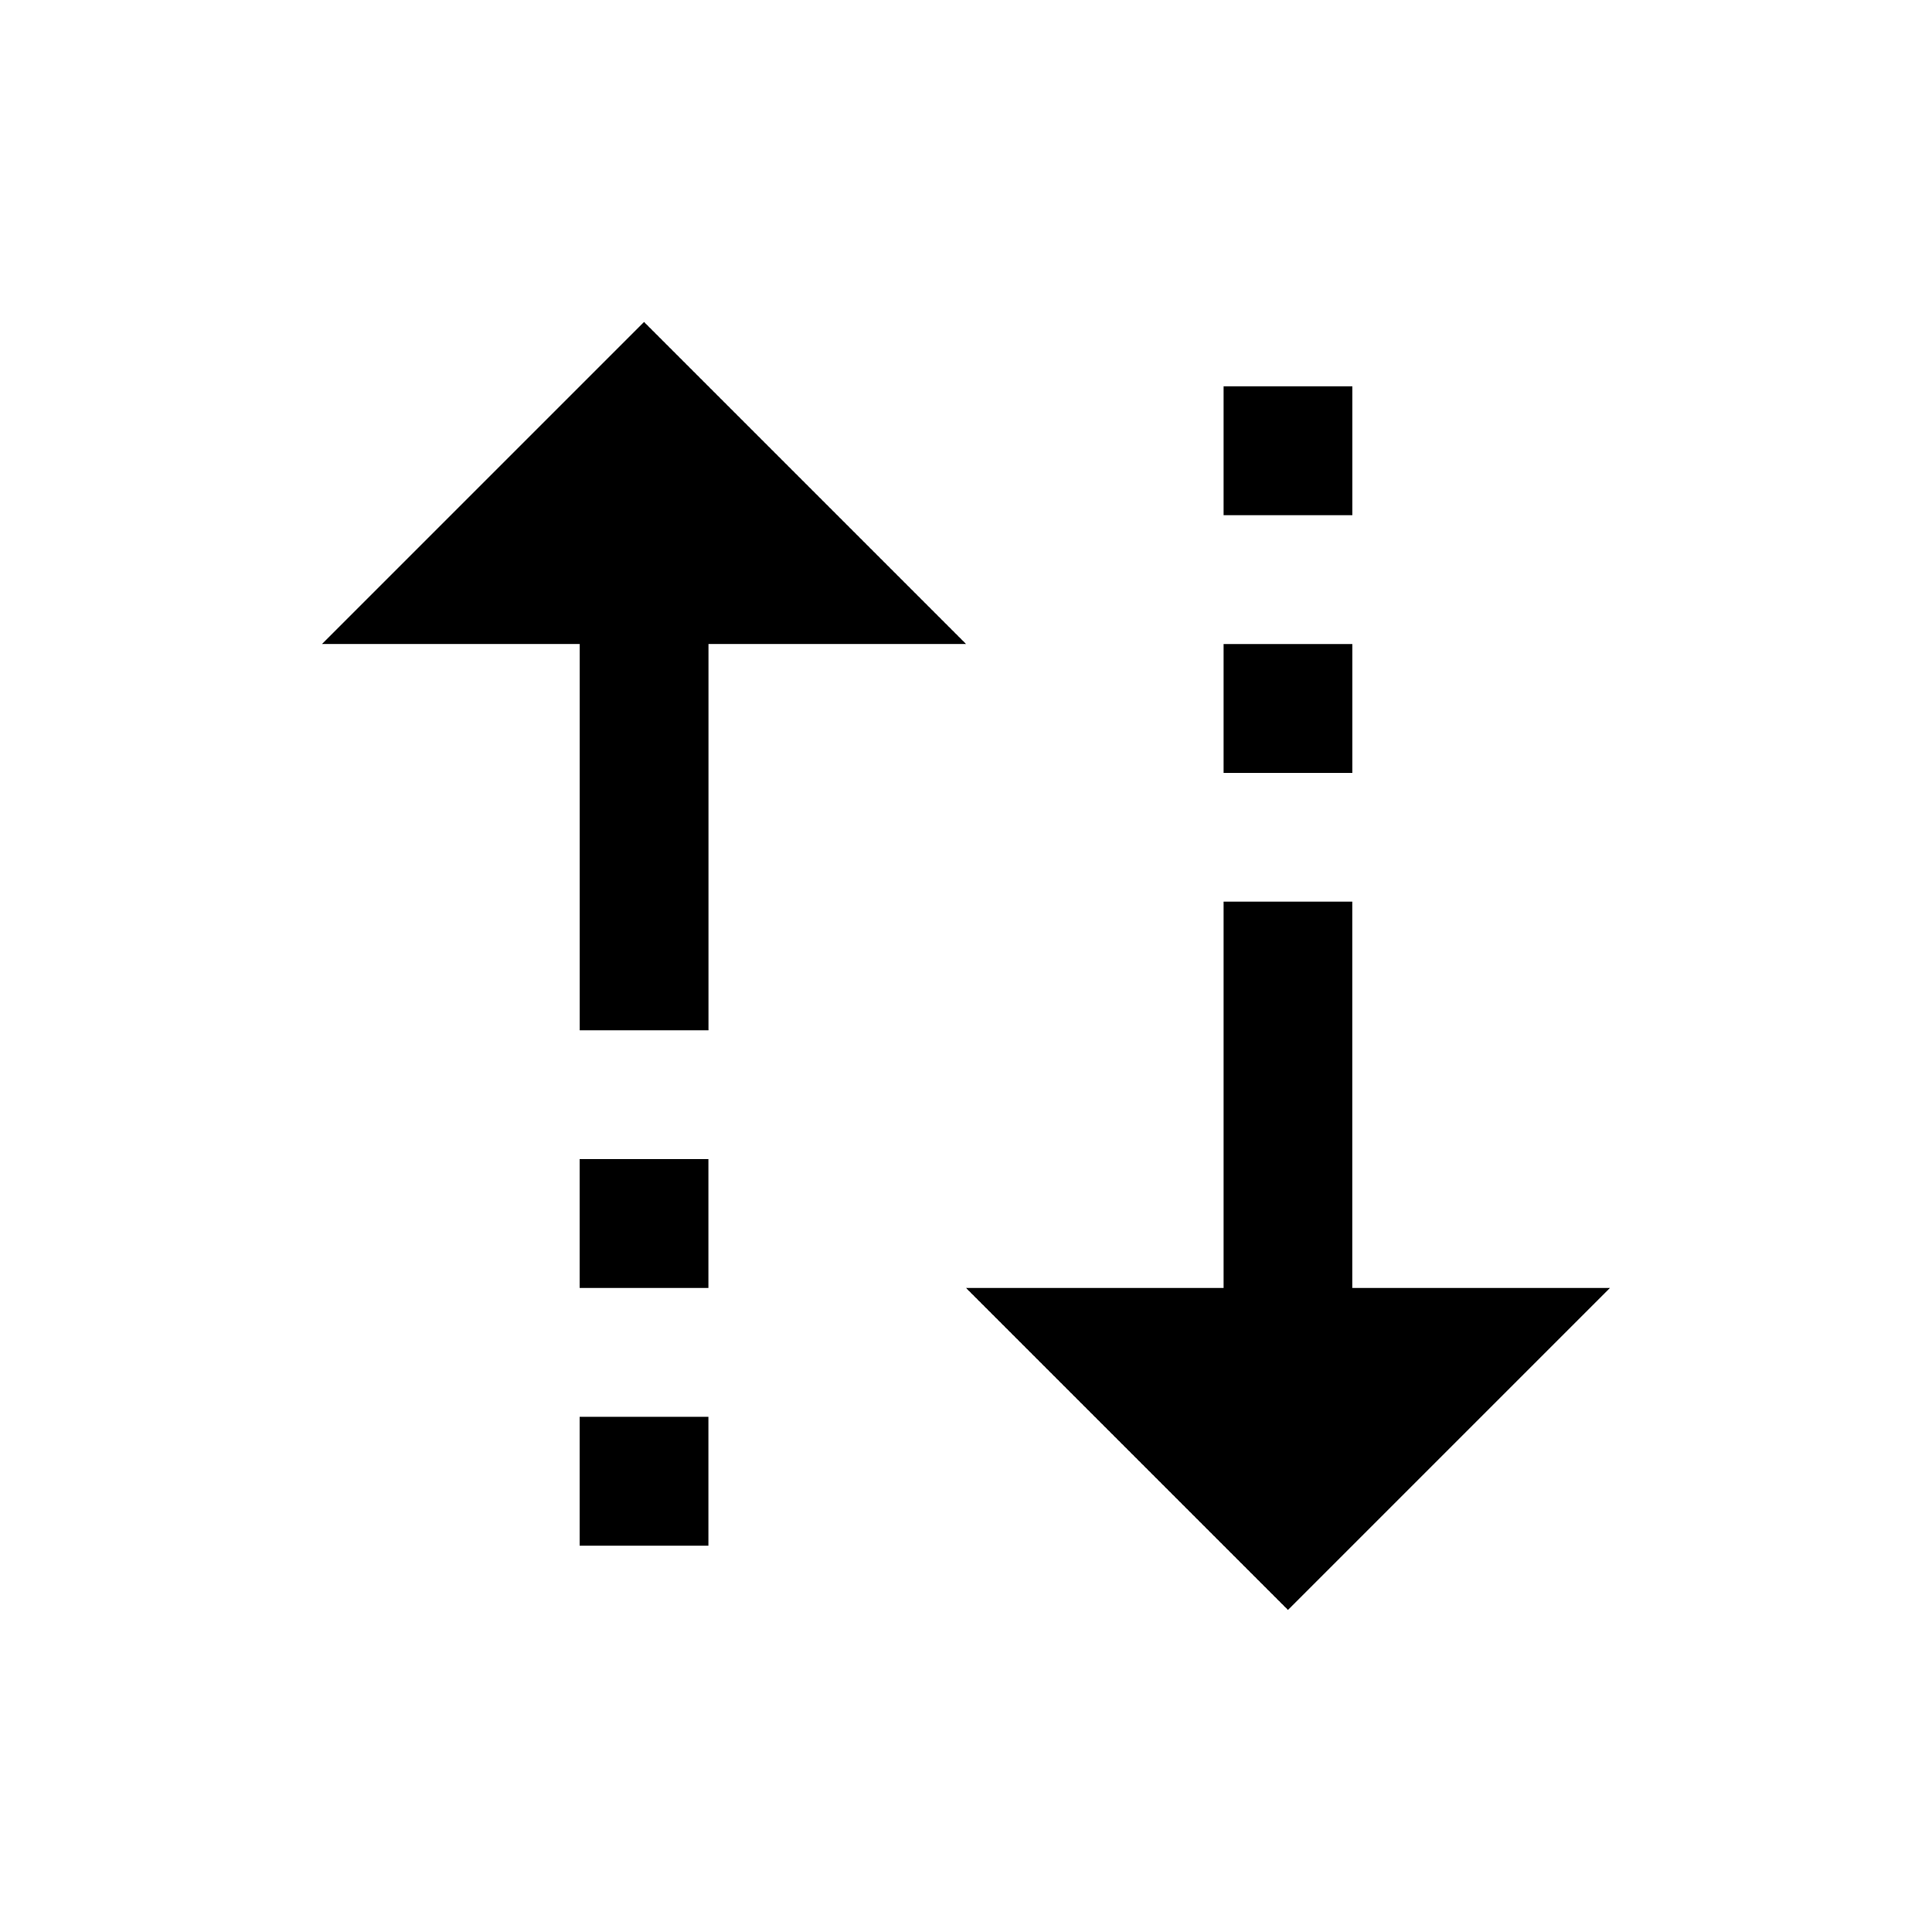 <!-- Generated by IcoMoon.io -->
<svg version="1.1" xmlns="http://www.w3.org/2000/svg" width="32" height="32" viewBox="0 0 32 32">
<title>sort</title>
<path d="M10.667 5.333l-5.333 5.333h4.267v6.4h2.133v-6.4h4.267l-5.333-5.333zM20.267 6.4v2.133h2.133v-2.133h-2.133zM20.267 10.667v2.133h2.133v-2.133h-2.133zM20.267 14.933v6.4h-4.267l5.333 5.333 5.333-5.333h-4.267v-6.4h-2.133zM9.6 19.2v2.133h2.133v-2.133h-2.133zM9.6 23.467v2.133h2.133v-2.133h-2.133z"></path>
</svg>
